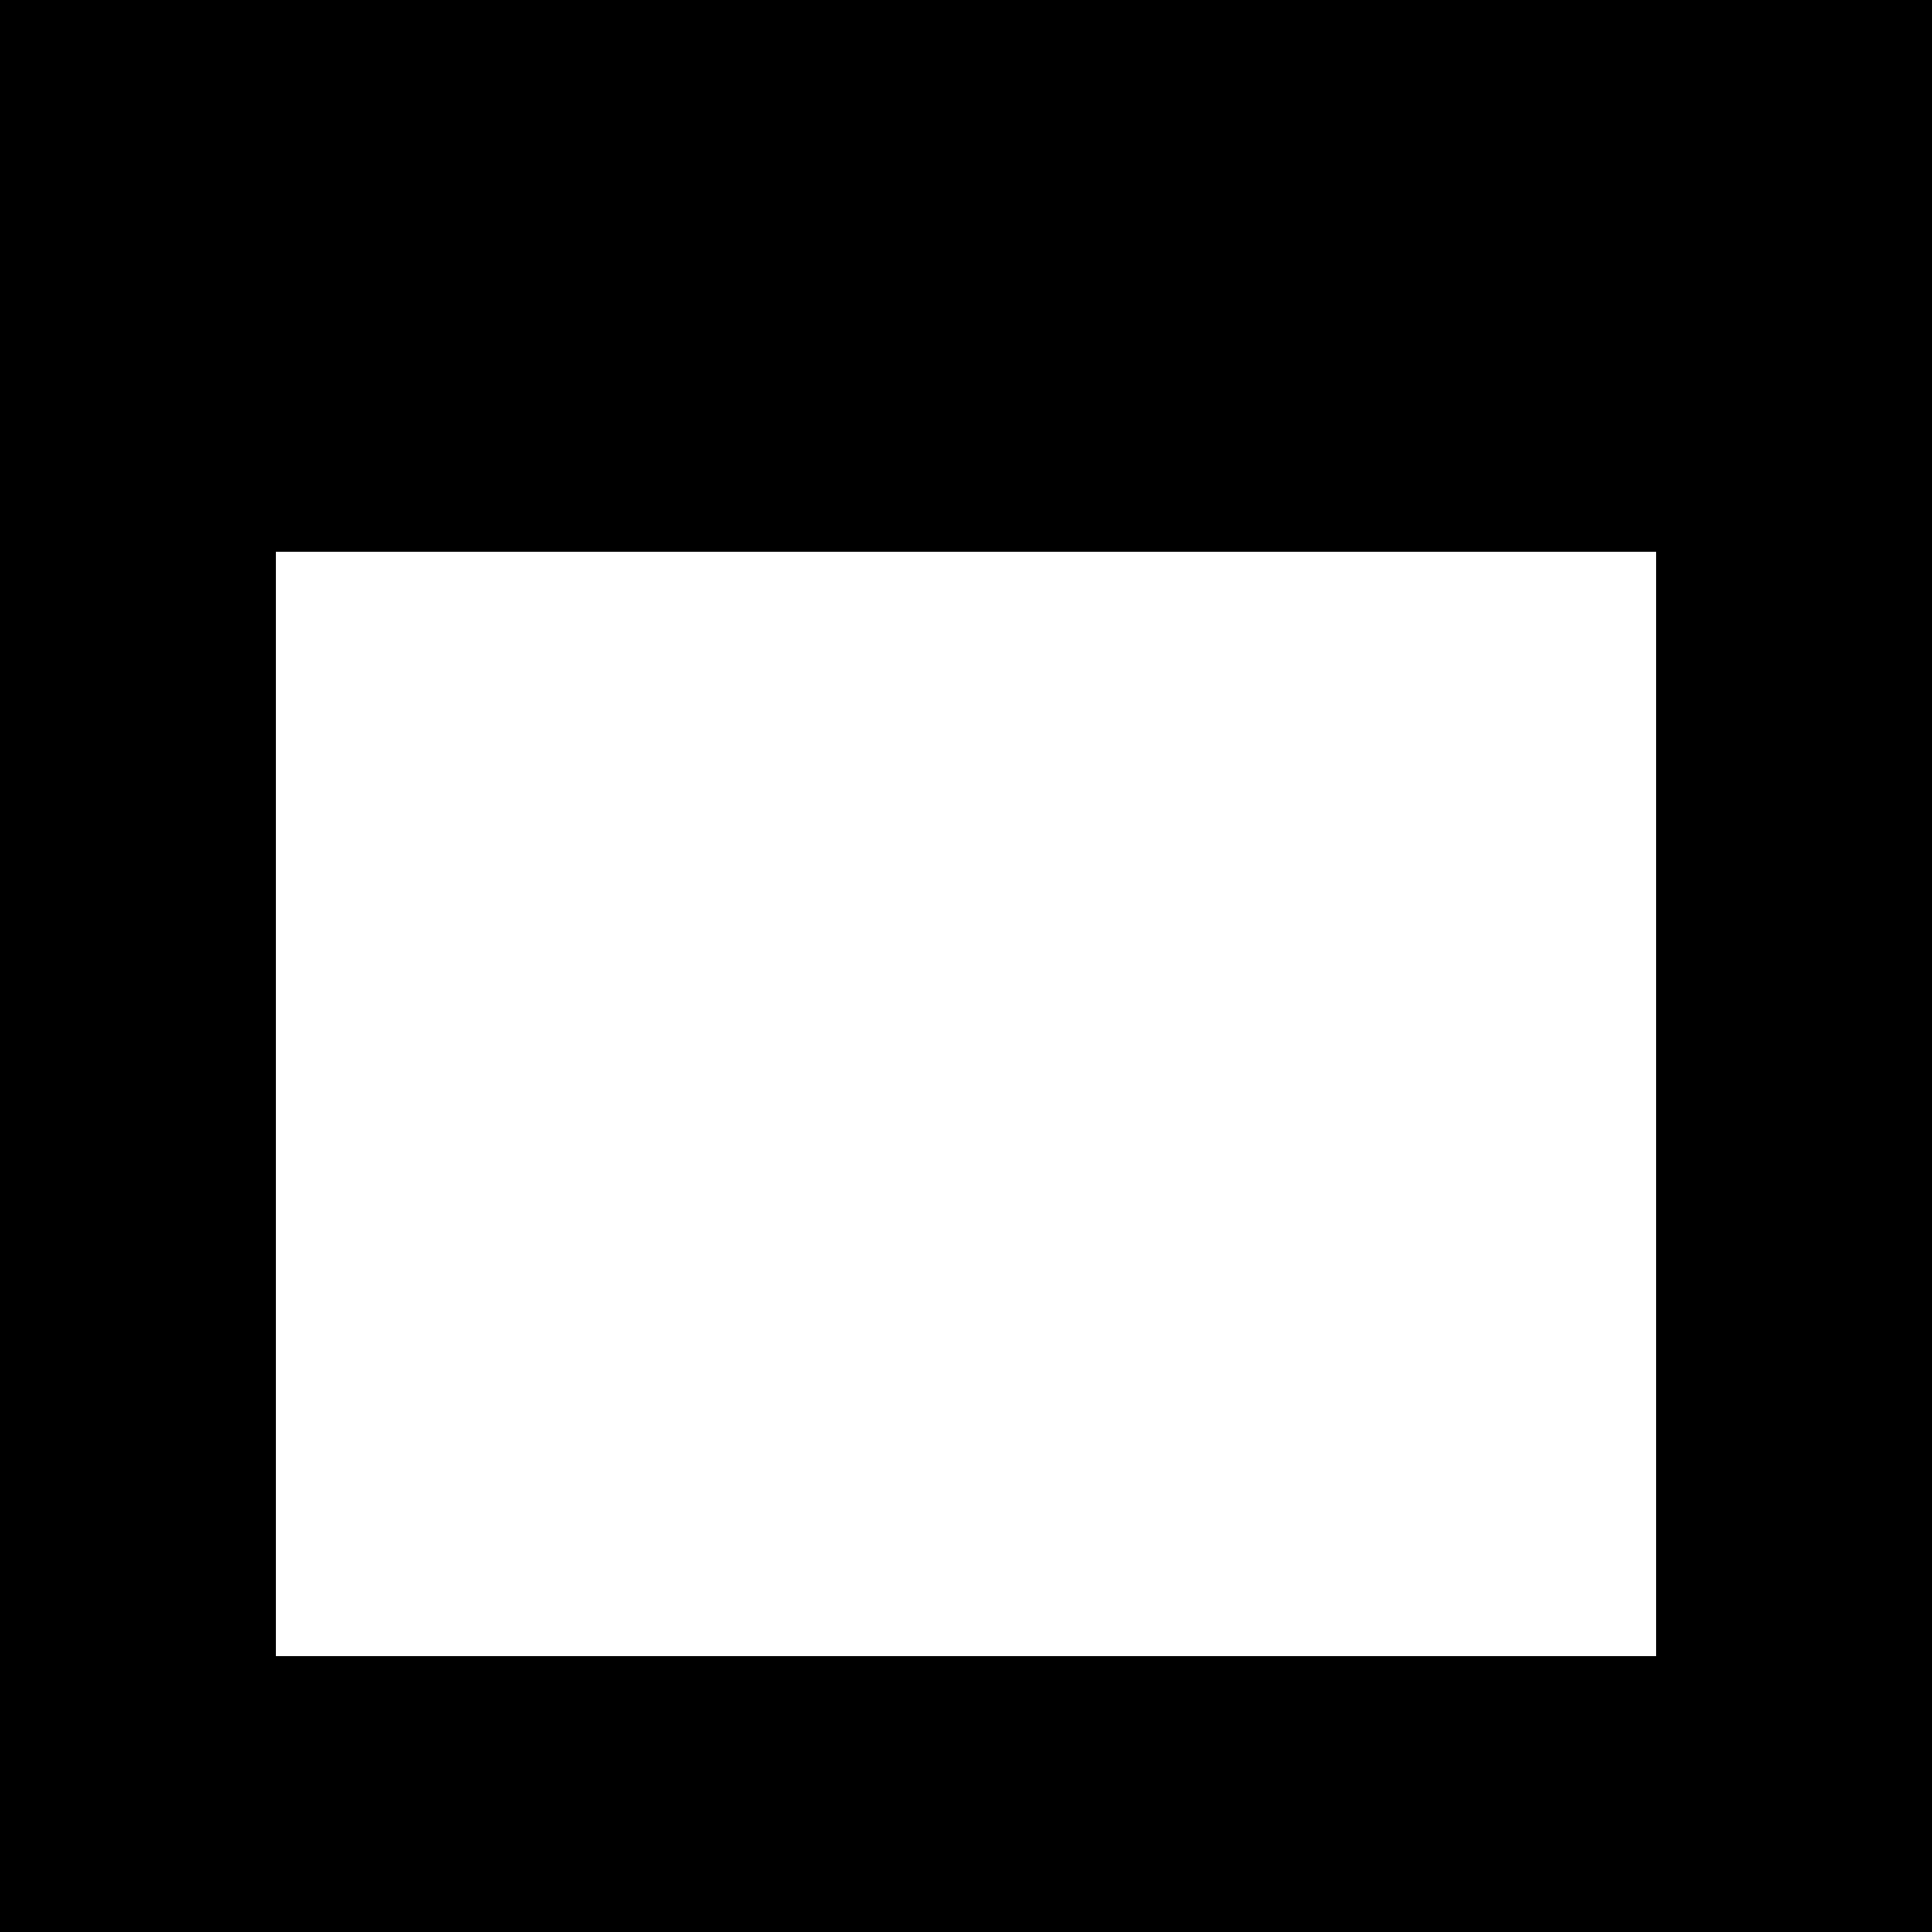 <svg xmlns="http://www.w3.org/2000/svg" shape-rendering="crispEdges" viewBox="0 0 21 21"><path xmlns="http://www.w3.org/2000/svg" fill="currentColor" d="M0 0h21v6H0z"/><path xmlns="http://www.w3.org/2000/svg" fill="currentColor" d="M0 0h3v21H0zM18 0h3v21h-3z"/><path fill="currentColor" d="M0 18h21v3H0z"/></svg>